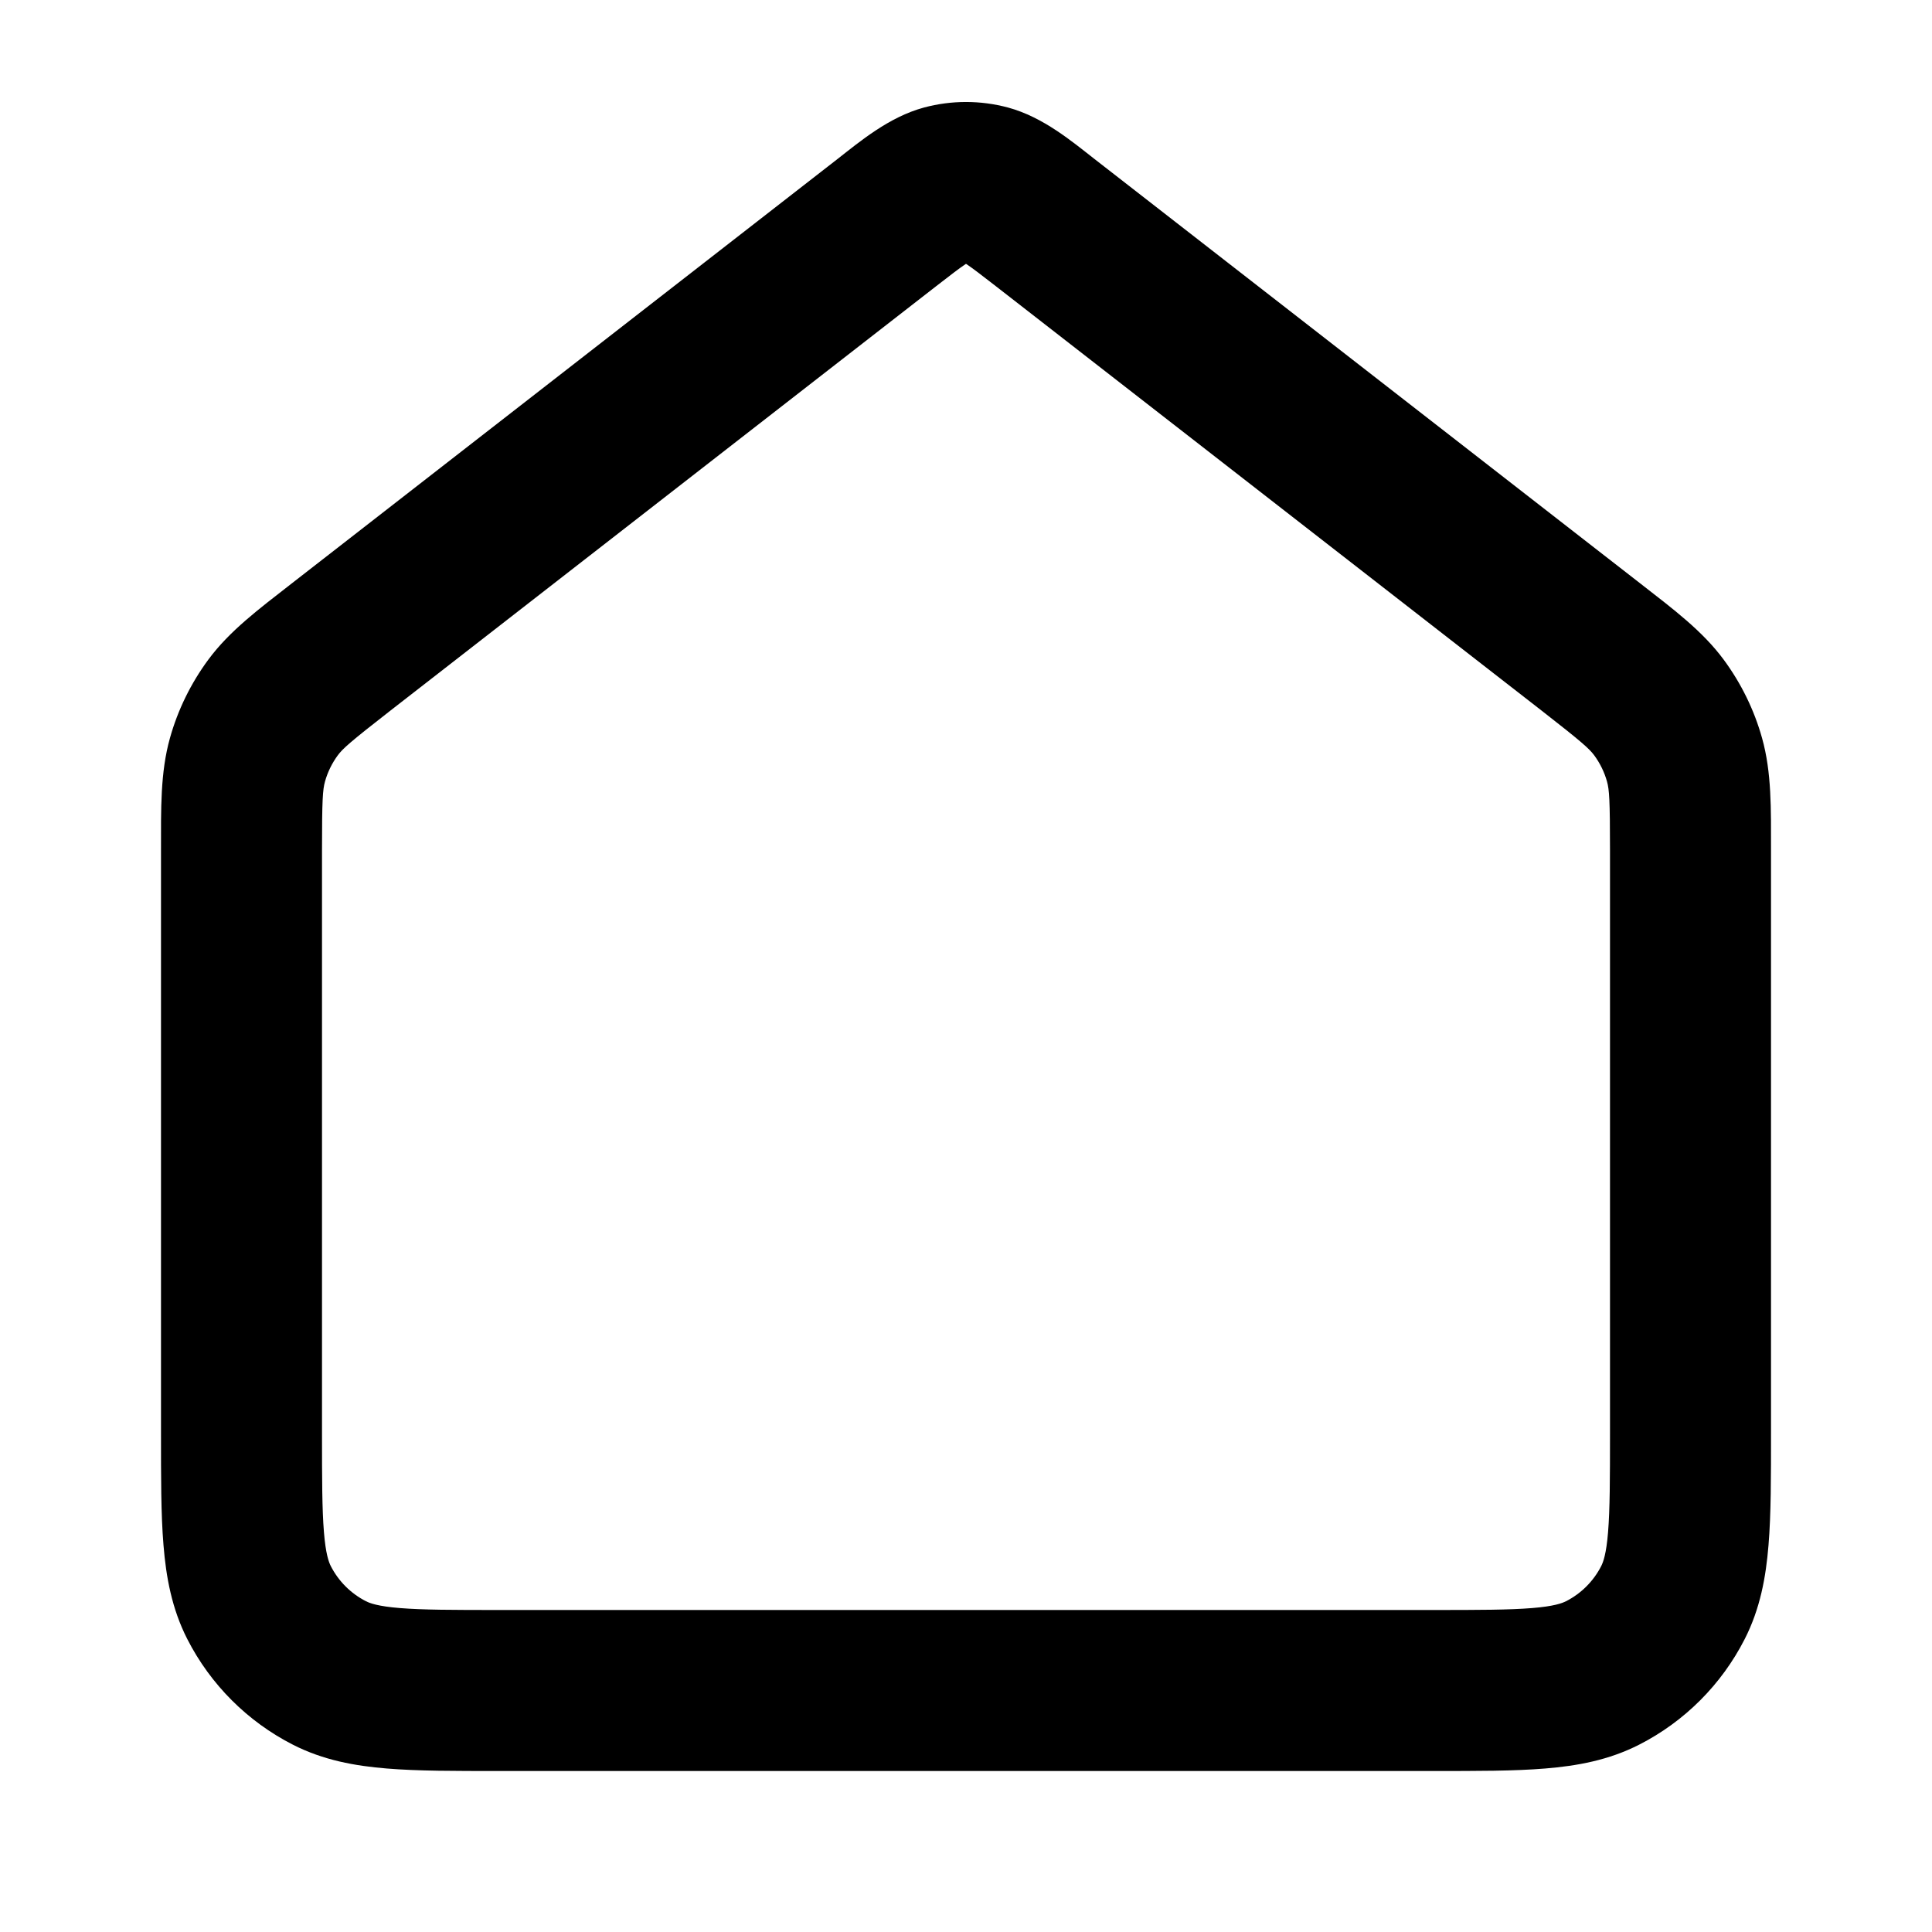 <svg width="100%" height="100%" viewBox="0 0 24 24" fill="none" xmlns="http://www.w3.org/2000/svg">
<path d="M11.018 2.764L10.404 1.975L11.018 2.764ZM11.739 2.302L11.477 1.336L11.739 2.302ZM12.982 2.764L13.596 1.975V1.975L12.982 2.764ZM12.261 2.302L12.523 1.336L12.261 2.302ZM4.092 20.782L4.546 19.891L4.092 20.782ZM3.218 19.908L4.109 19.454L3.218 19.908ZM20.782 19.908L19.891 19.454L20.782 19.908ZM19.908 20.782L19.454 19.891L19.908 20.782ZM20.926 9.439L19.963 9.709L20.926 9.439ZM19.765 8.039L19.151 8.828V8.828L19.765 8.039ZM20.608 8.789L19.804 9.383L20.608 8.789ZM3.074 9.439L4.037 9.709L3.074 9.439ZM4.235 8.039L3.621 7.25L4.235 8.039ZM3.392 8.789L4.196 9.383L3.392 8.789ZM20 10.565V17.8H22V10.565H20ZM17.8 20H6.2V22H17.8V20ZM4 17.8V10.565H2V17.8H4ZM4.849 8.828L11.632 3.553L10.404 1.975L3.621 7.25L4.849 8.828ZM12.368 3.553L19.151 8.828L20.379 7.25L13.596 1.975L12.368 3.553ZM11.632 3.553C11.819 3.408 11.918 3.332 11.993 3.282C12.057 3.238 12.048 3.254 12 3.267L11.477 1.336C11.042 1.454 10.682 1.758 10.404 1.975L11.632 3.553ZM13.596 1.975C13.318 1.758 12.958 1.454 12.523 1.336L12 3.267C11.952 3.254 11.943 3.238 12.007 3.282C12.082 3.332 12.181 3.408 12.368 3.553L13.596 1.975ZM12 3.267L12.523 1.336C12.18 1.244 11.82 1.244 11.477 1.336L12 3.267ZM6.2 20C5.623 20 5.251 19.999 4.968 19.976C4.696 19.954 4.595 19.916 4.546 19.891L3.638 21.673C4.016 21.866 4.41 21.937 4.805 21.969C5.189 22.001 5.656 22 6.2 22V20ZM2 17.8C2 18.343 1.999 18.811 2.031 19.195C2.063 19.59 2.134 19.984 2.327 20.362L4.109 19.454C4.084 19.404 4.046 19.304 4.024 19.032C4.001 18.749 4 18.377 4 17.8H2ZM4.546 19.891C4.358 19.795 4.205 19.642 4.109 19.454L2.327 20.362C2.615 20.926 3.074 21.385 3.638 21.673L4.546 19.891ZM20 17.8C20 18.377 19.999 18.749 19.976 19.032C19.954 19.304 19.916 19.404 19.891 19.454L21.673 20.362C21.866 19.984 21.937 19.59 21.969 19.195C22.001 18.811 22 18.343 22 17.8H20ZM17.8 22C18.344 22 18.811 22.001 19.195 21.969C19.59 21.937 19.984 21.866 20.362 21.673L19.454 19.891C19.404 19.916 19.304 19.954 19.032 19.976C18.749 19.999 18.377 20 17.8 20V22ZM19.891 19.454C19.795 19.642 19.642 19.795 19.454 19.891L20.362 21.673C20.927 21.385 21.385 20.926 21.673 20.362L19.891 19.454ZM22 10.565C22 10.047 22.009 9.597 21.889 9.169L19.963 9.709C19.991 9.81 20 9.934 20 10.565H22ZM19.151 8.828C19.649 9.216 19.741 9.299 19.804 9.383L21.412 8.194C21.148 7.837 20.787 7.568 20.379 7.25L19.151 8.828ZM21.889 9.169C21.791 8.818 21.629 8.488 21.412 8.194L19.804 9.383C19.876 9.481 19.93 9.591 19.963 9.709L21.889 9.169ZM4 10.565C4 9.934 4.009 9.81 4.037 9.709L2.111 9.169C1.991 9.597 2 10.047 2 10.565H4ZM3.621 7.25C3.213 7.568 2.852 7.837 2.588 8.194L4.196 9.383C4.258 9.299 4.351 9.216 4.849 8.828L3.621 7.25ZM4.037 9.709C4.07 9.591 4.124 9.481 4.196 9.383L2.588 8.194C2.371 8.488 2.209 8.818 2.111 9.169L4.037 9.709Z" fill="currentColor"/>
</svg>
